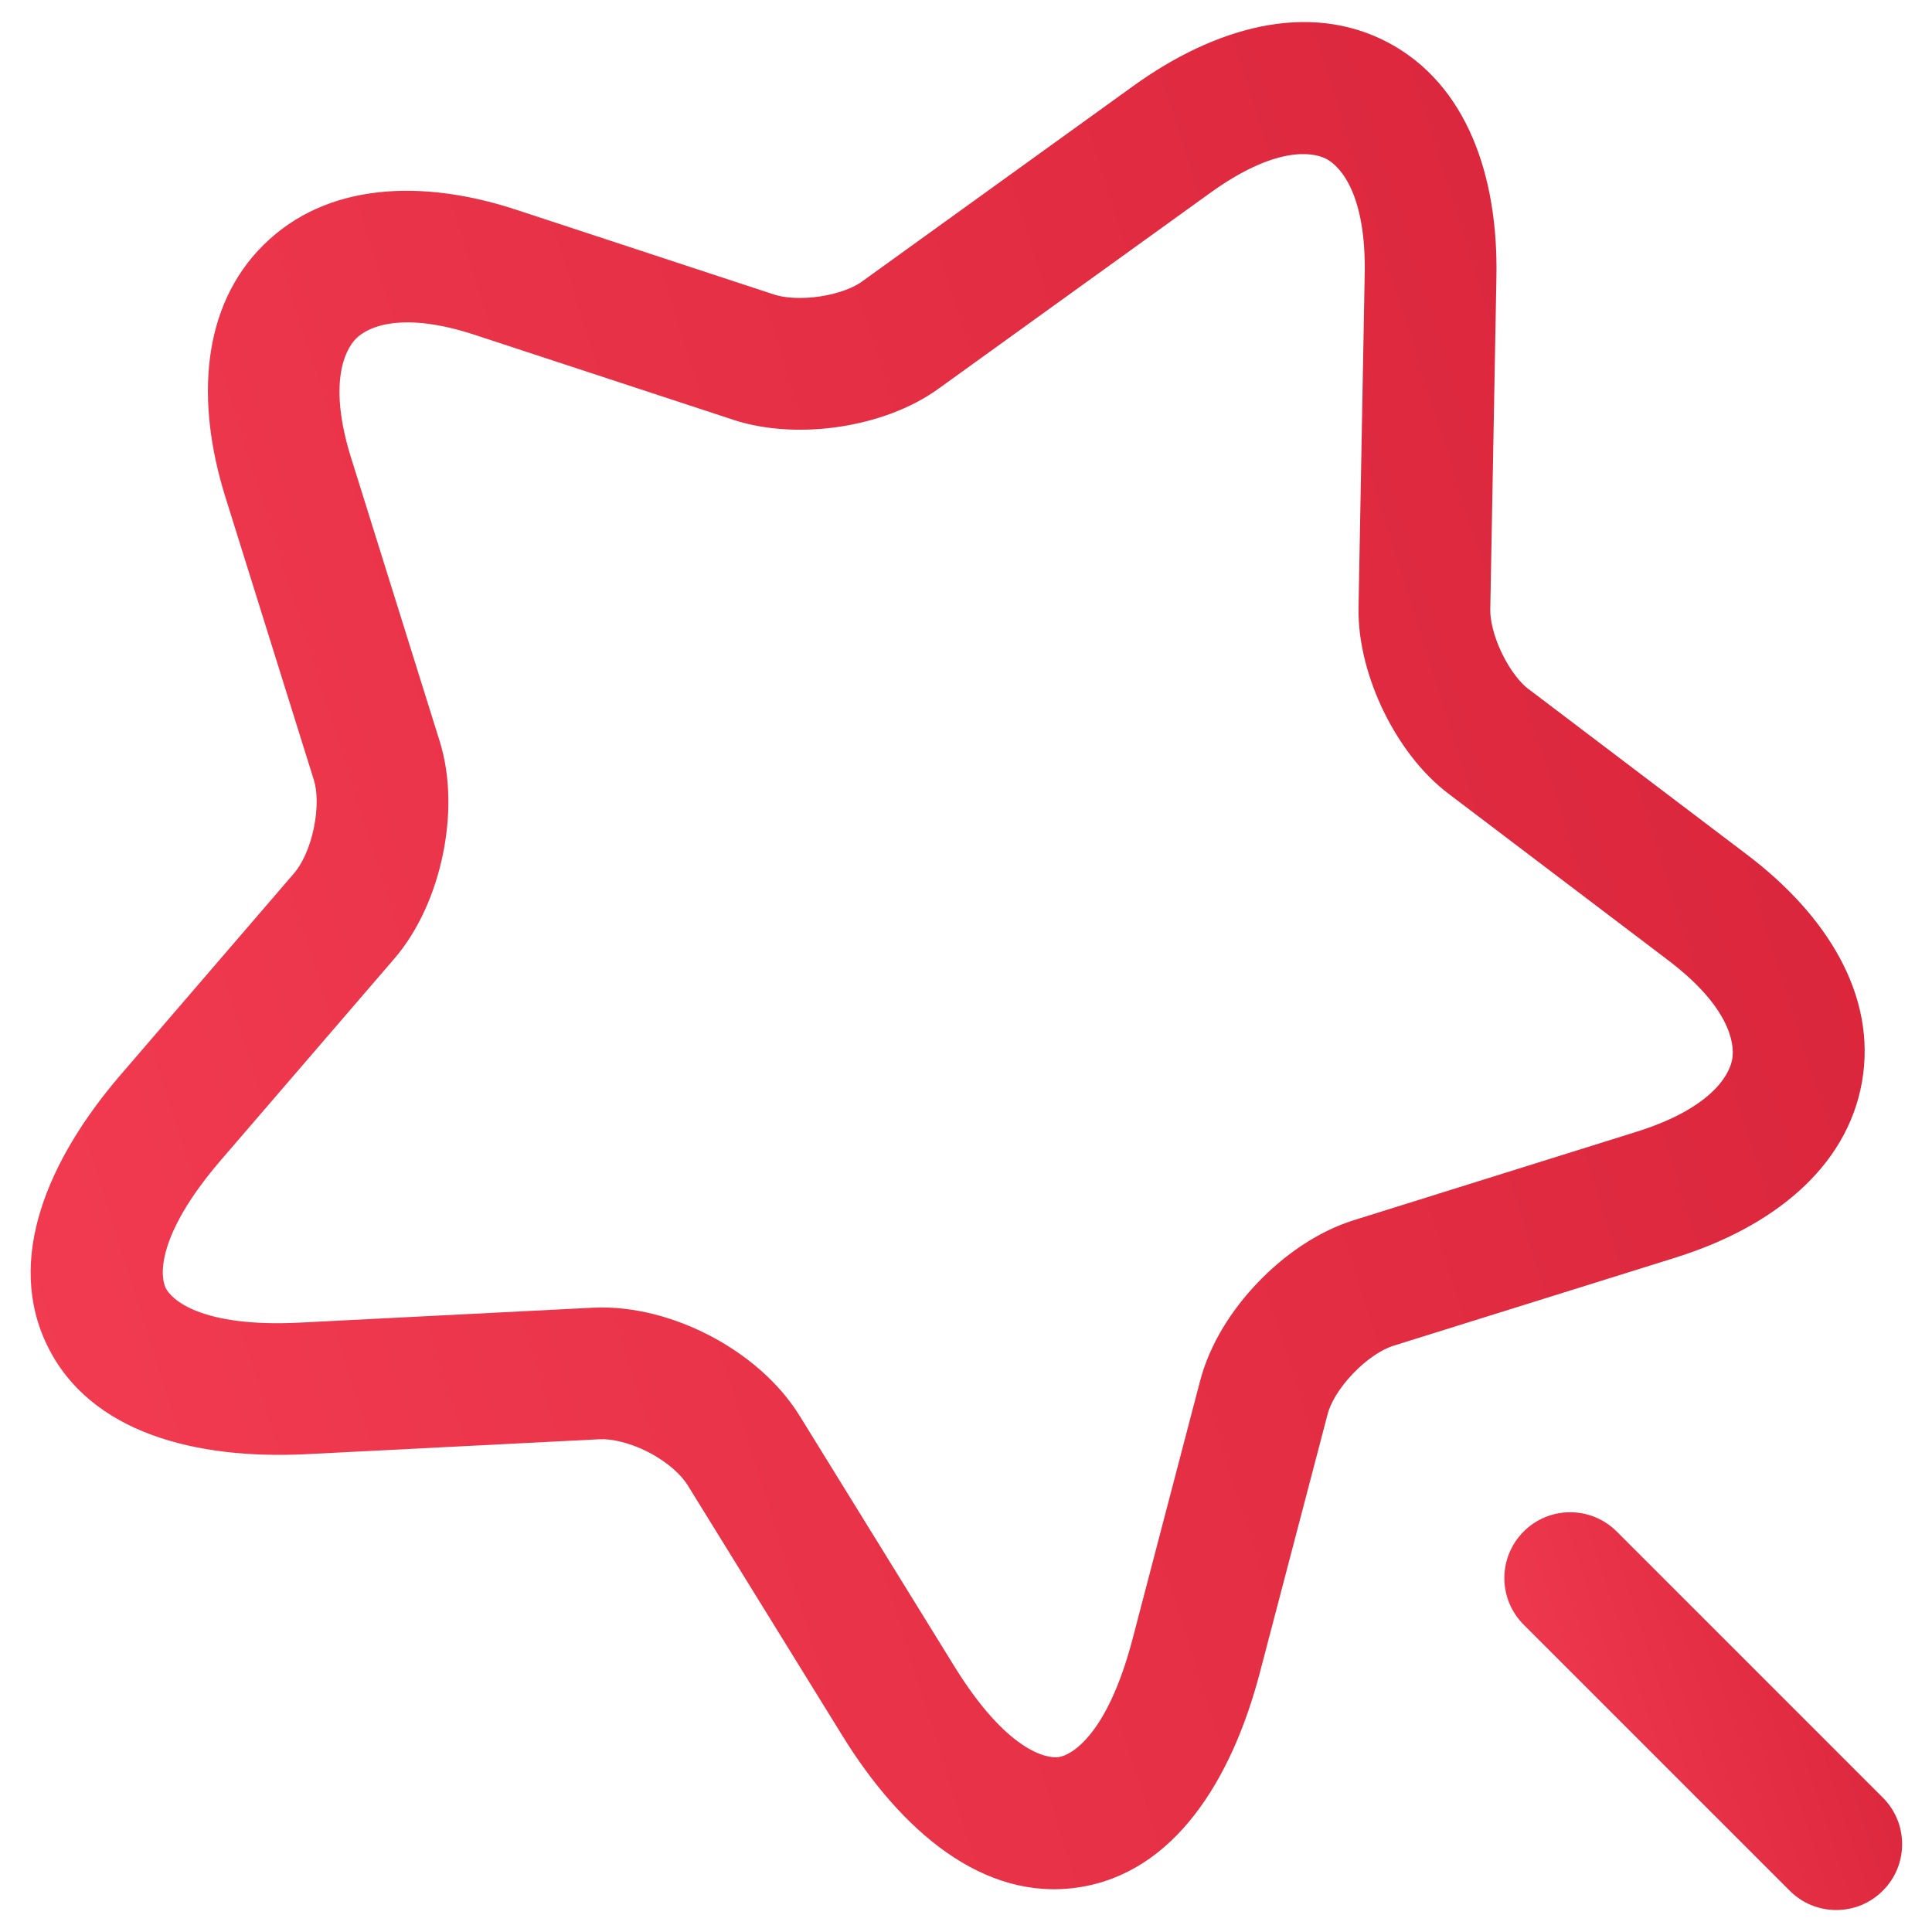<svg width="22" height="22" viewBox="0 0 22 22" fill="none" xmlns="http://www.w3.org/2000/svg">
<path fill-rule="evenodd" clip-rule="evenodd" d="M15.104 1.81C14.938 1.723 14.51 1.67 13.779 2.198L10.701 4.416C10.367 4.662 9.951 4.799 9.568 4.858C9.183 4.917 8.748 4.908 8.361 4.784L8.356 4.782L5.406 3.813C4.587 3.544 4.197 3.715 4.057 3.853C3.917 3.992 3.74 4.382 3.996 5.207C3.996 5.207 3.996 5.207 3.996 5.207L5.005 8.435C5.005 8.435 5.005 8.434 5.005 8.435C5.139 8.86 5.127 9.331 5.041 9.74C4.955 10.15 4.777 10.584 4.488 10.919L2.509 13.218C2.509 13.218 2.51 13.218 2.509 13.218C1.773 14.077 1.824 14.539 1.887 14.667C1.95 14.795 2.284 15.118 3.412 15.061L6.752 14.891C7.216 14.868 7.689 15.004 8.081 15.208C8.473 15.412 8.86 15.723 9.108 16.126C9.108 16.127 9.108 16.126 9.108 16.126L10.868 18.976C10.868 18.976 10.868 18.976 10.868 18.976C11.464 19.94 11.918 20.029 12.057 20.008C12.197 19.987 12.606 19.766 12.895 18.67C12.895 18.669 12.895 18.67 12.895 18.67L13.663 15.735C13.663 15.734 13.664 15.733 13.664 15.732C13.775 15.299 14.034 14.905 14.323 14.604C14.613 14.301 14.994 14.027 15.415 13.895L18.644 12.885C18.644 12.885 18.644 12.885 18.644 12.885C19.469 12.624 19.691 12.256 19.725 12.061C19.759 11.867 19.678 11.449 18.988 10.929L18.987 10.928L16.51 9.05C16.177 8.803 15.923 8.444 15.754 8.096C15.584 7.745 15.462 7.324 15.47 6.916L15.54 3.126C15.558 2.223 15.27 1.898 15.104 1.81ZM17.04 3.154C17.062 2.007 16.704 0.957 15.802 0.482C14.898 0.007 13.831 0.31 12.901 0.982C12.901 0.982 12.901 0.982 12.901 0.982L9.821 3.202L9.815 3.207C9.73 3.269 9.562 3.341 9.342 3.375C9.124 3.408 8.934 3.392 8.821 3.356L5.874 2.387C4.804 2.036 3.718 2.08 3.003 2.787C2.288 3.493 2.23 4.578 2.564 5.652L3.575 8.885C3.611 9 3.622 9.199 3.573 9.432C3.525 9.665 3.433 9.846 3.351 9.941L1.372 12.241L1.371 12.242C0.547 13.202 0.056 14.341 0.541 15.328C1.025 16.315 2.226 16.622 3.488 16.559L6.827 16.389C6.963 16.382 7.171 16.426 7.389 16.539C7.606 16.652 7.76 16.797 7.831 16.913L9.592 19.764C10.256 20.84 11.192 21.656 12.28 21.492C13.368 21.328 14.024 20.274 14.345 19.051L15.116 16.11L15.117 16.105C15.146 15.989 15.241 15.814 15.407 15.641C15.571 15.469 15.745 15.363 15.865 15.325C15.865 15.325 15.865 15.325 15.865 15.325L19.094 14.316L19.096 14.315C20.17 13.976 21.029 13.309 21.203 12.319C21.376 11.328 20.792 10.411 19.893 9.732C19.892 9.732 19.892 9.732 19.892 9.731L17.413 7.852L17.405 7.847C17.321 7.784 17.202 7.644 17.104 7.442C17.006 7.24 16.968 7.056 16.97 6.944L17.04 3.154C17.04 3.154 17.04 3.154 17.04 3.154Z" fill="url(#paint0_linear_1983_384)"/>
<path fill-rule="evenodd" clip-rule="evenodd" d="M17.35 17.44C17.642 17.147 18.117 17.147 18.41 17.44L21.44 20.47C21.733 20.762 21.733 21.237 21.44 21.53C21.147 21.823 20.672 21.823 20.38 21.53L17.35 18.5C17.057 18.207 17.057 17.733 17.35 17.44Z" fill="url(#paint1_linear_1983_384)"/>
<defs>
<linearGradient id="paint0_linear_1983_384" x1="23.739" y1="8.437" x2="0.271" y2="15.846" gradientUnits="userSpaceOnUse">
<stop stop-color="#D72339"/>
<stop offset="1" stop-color="#F23B51"/>
</linearGradient>
<linearGradient id="paint1_linear_1983_384" x1="22.203" y1="18.964" x2="17.13" y2="20.595" gradientUnits="userSpaceOnUse">
<stop stop-color="#D72339"/>
<stop offset="1" stop-color="#F23B51"/>
</linearGradient>
</defs>
</svg>
